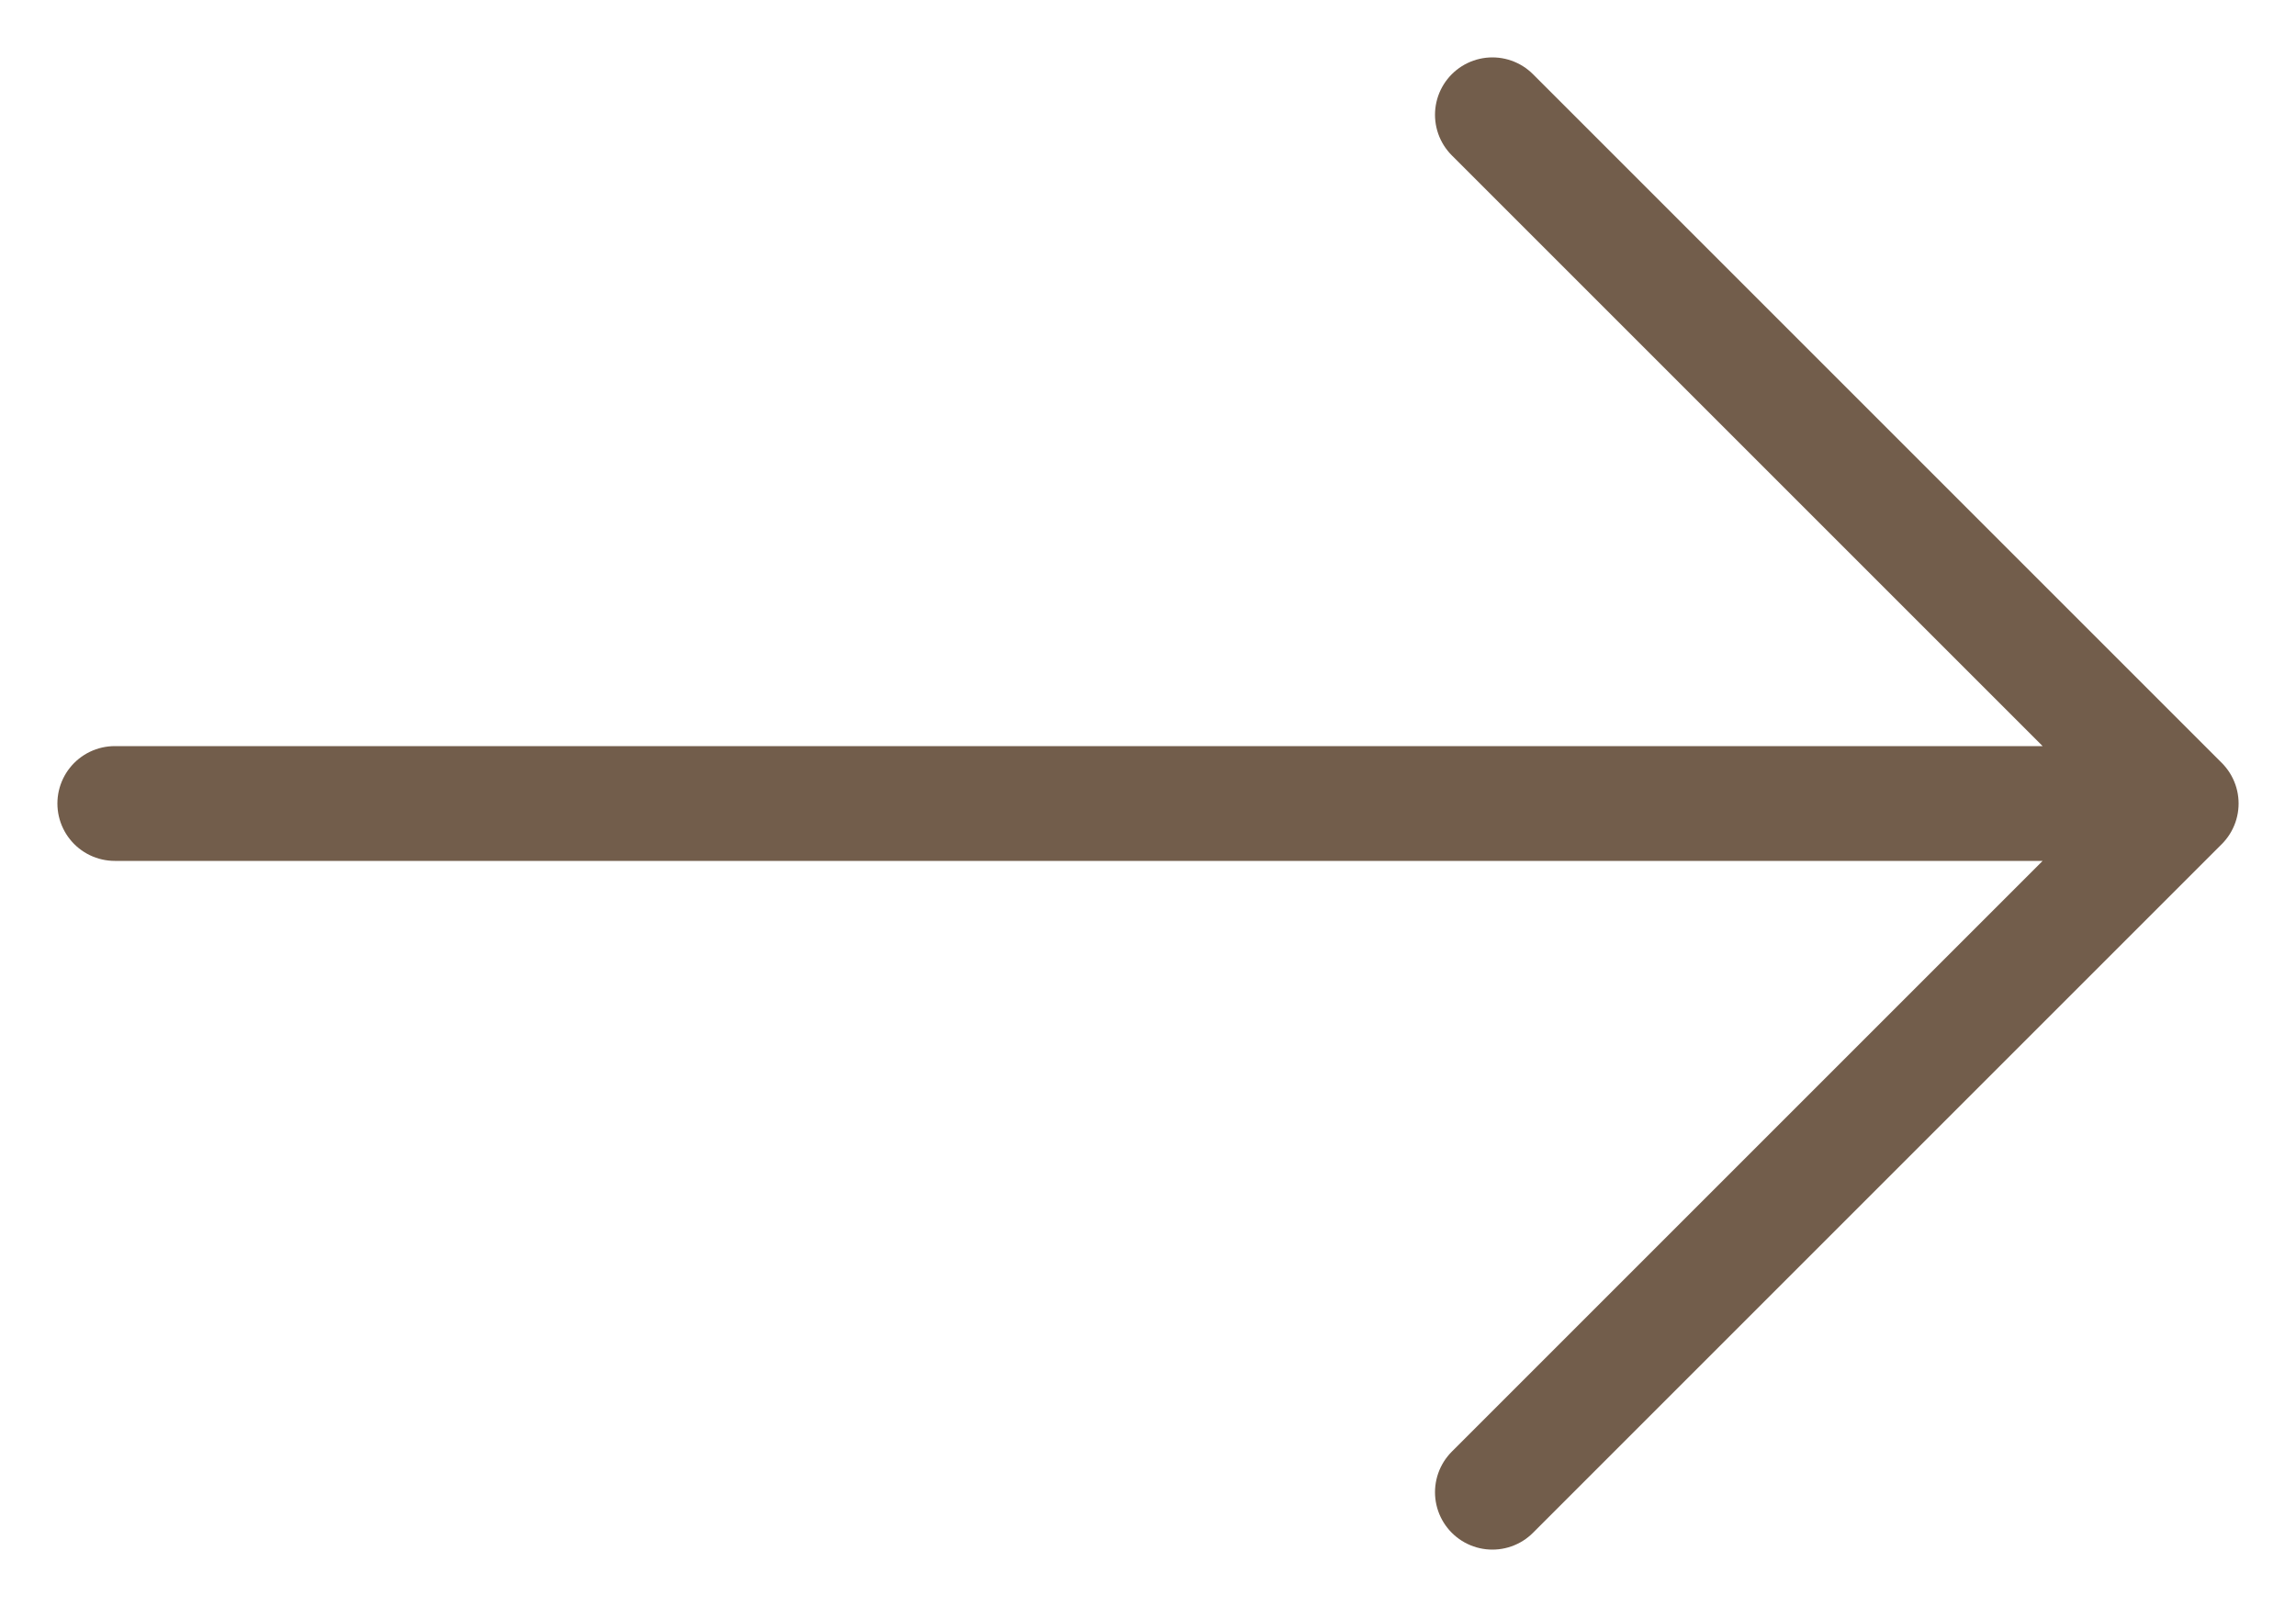 <svg width="20" height="14" viewBox="0 0 20 14" fill="none" xmlns="http://www.w3.org/2000/svg">
<path d="M19 7L1 7M19 7L13 13M19 7L13 1" stroke="#725D4B" stroke-linecap="round" stroke-linejoin="round"/>
</svg>
